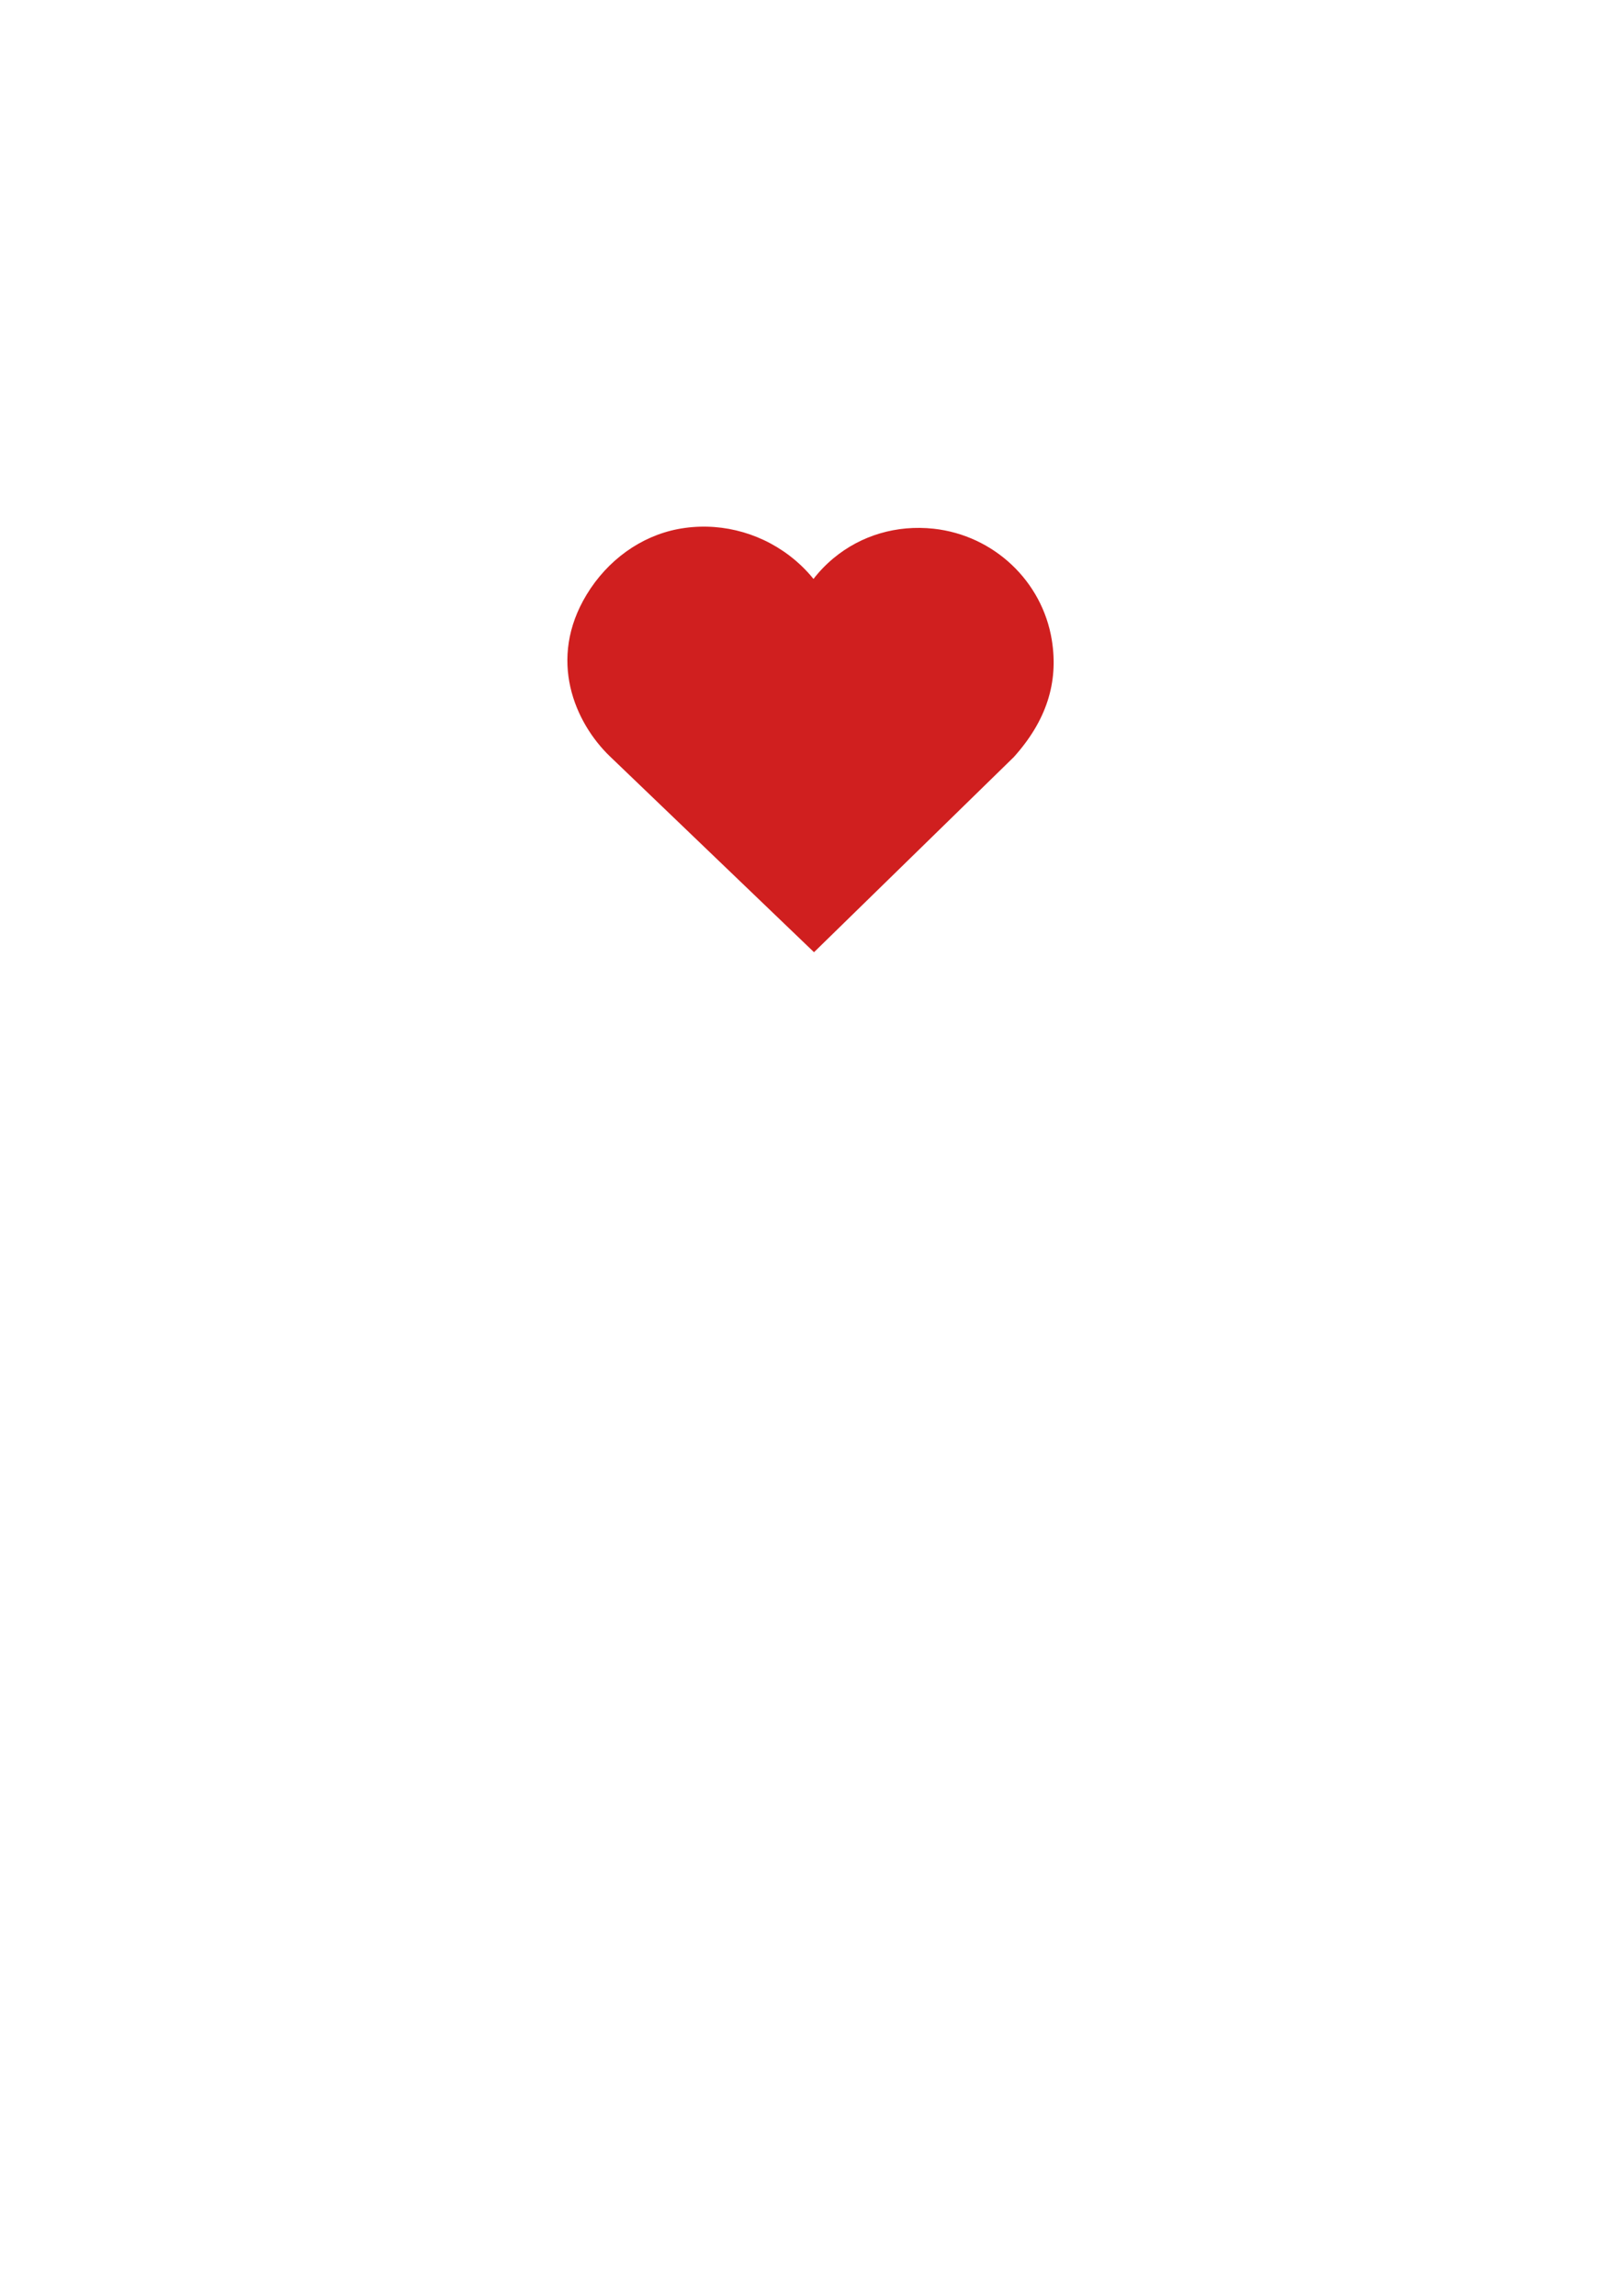 <svg xmlns="http://www.w3.org/2000/svg" xmlns:xlink="http://www.w3.org/1999/xlink" width="794" zoomAndPan="magnify" viewBox="0 0 595.5 842.25" height="1123" preserveAspectRatio="xMidYMid meet" version="1.0"><defs><clipPath id="8284c181e5"><path d="M 208.176 193 L 386.863 193 L 386.863 349.316 L 208.176 349.316 Z M 208.176 193 " clip-rule="nonzero"/></clipPath><clipPath id="29cf52a3b7"><path d="M 215.25 218.121 C 200.781 241.957 210.977 265.156 223.781 277.469 L 298.672 349.316 L 371.98 277.723 C 383.891 264.48 388.457 250.43 385.922 234.785 C 382.418 213.145 364.586 196.355 342.555 193.957 C 329.047 192.504 315.992 196.328 305.809 204.793 C 303.066 207.07 300.613 209.617 298.477 212.383 C 295.945 209.23 292.973 206.348 289.613 203.793 C 277.898 194.891 262.988 191.359 248.664 194.105 C 235.098 196.727 222.922 205.477 215.25 218.121 Z M 215.25 218.121 " clip-rule="nonzero"/></clipPath></defs><g clip-path="url(#8284c181e5)"><g clip-path="url(#29cf52a3b7)"><path fill="#d01f1f" d="M 208.176 193.195 L 386.863 193.195 L 386.863 349.316 L 208.176 349.316 Z M 208.176 193.195 " fill-opacity="1" fill-rule="nonzero"/></g></g></svg>